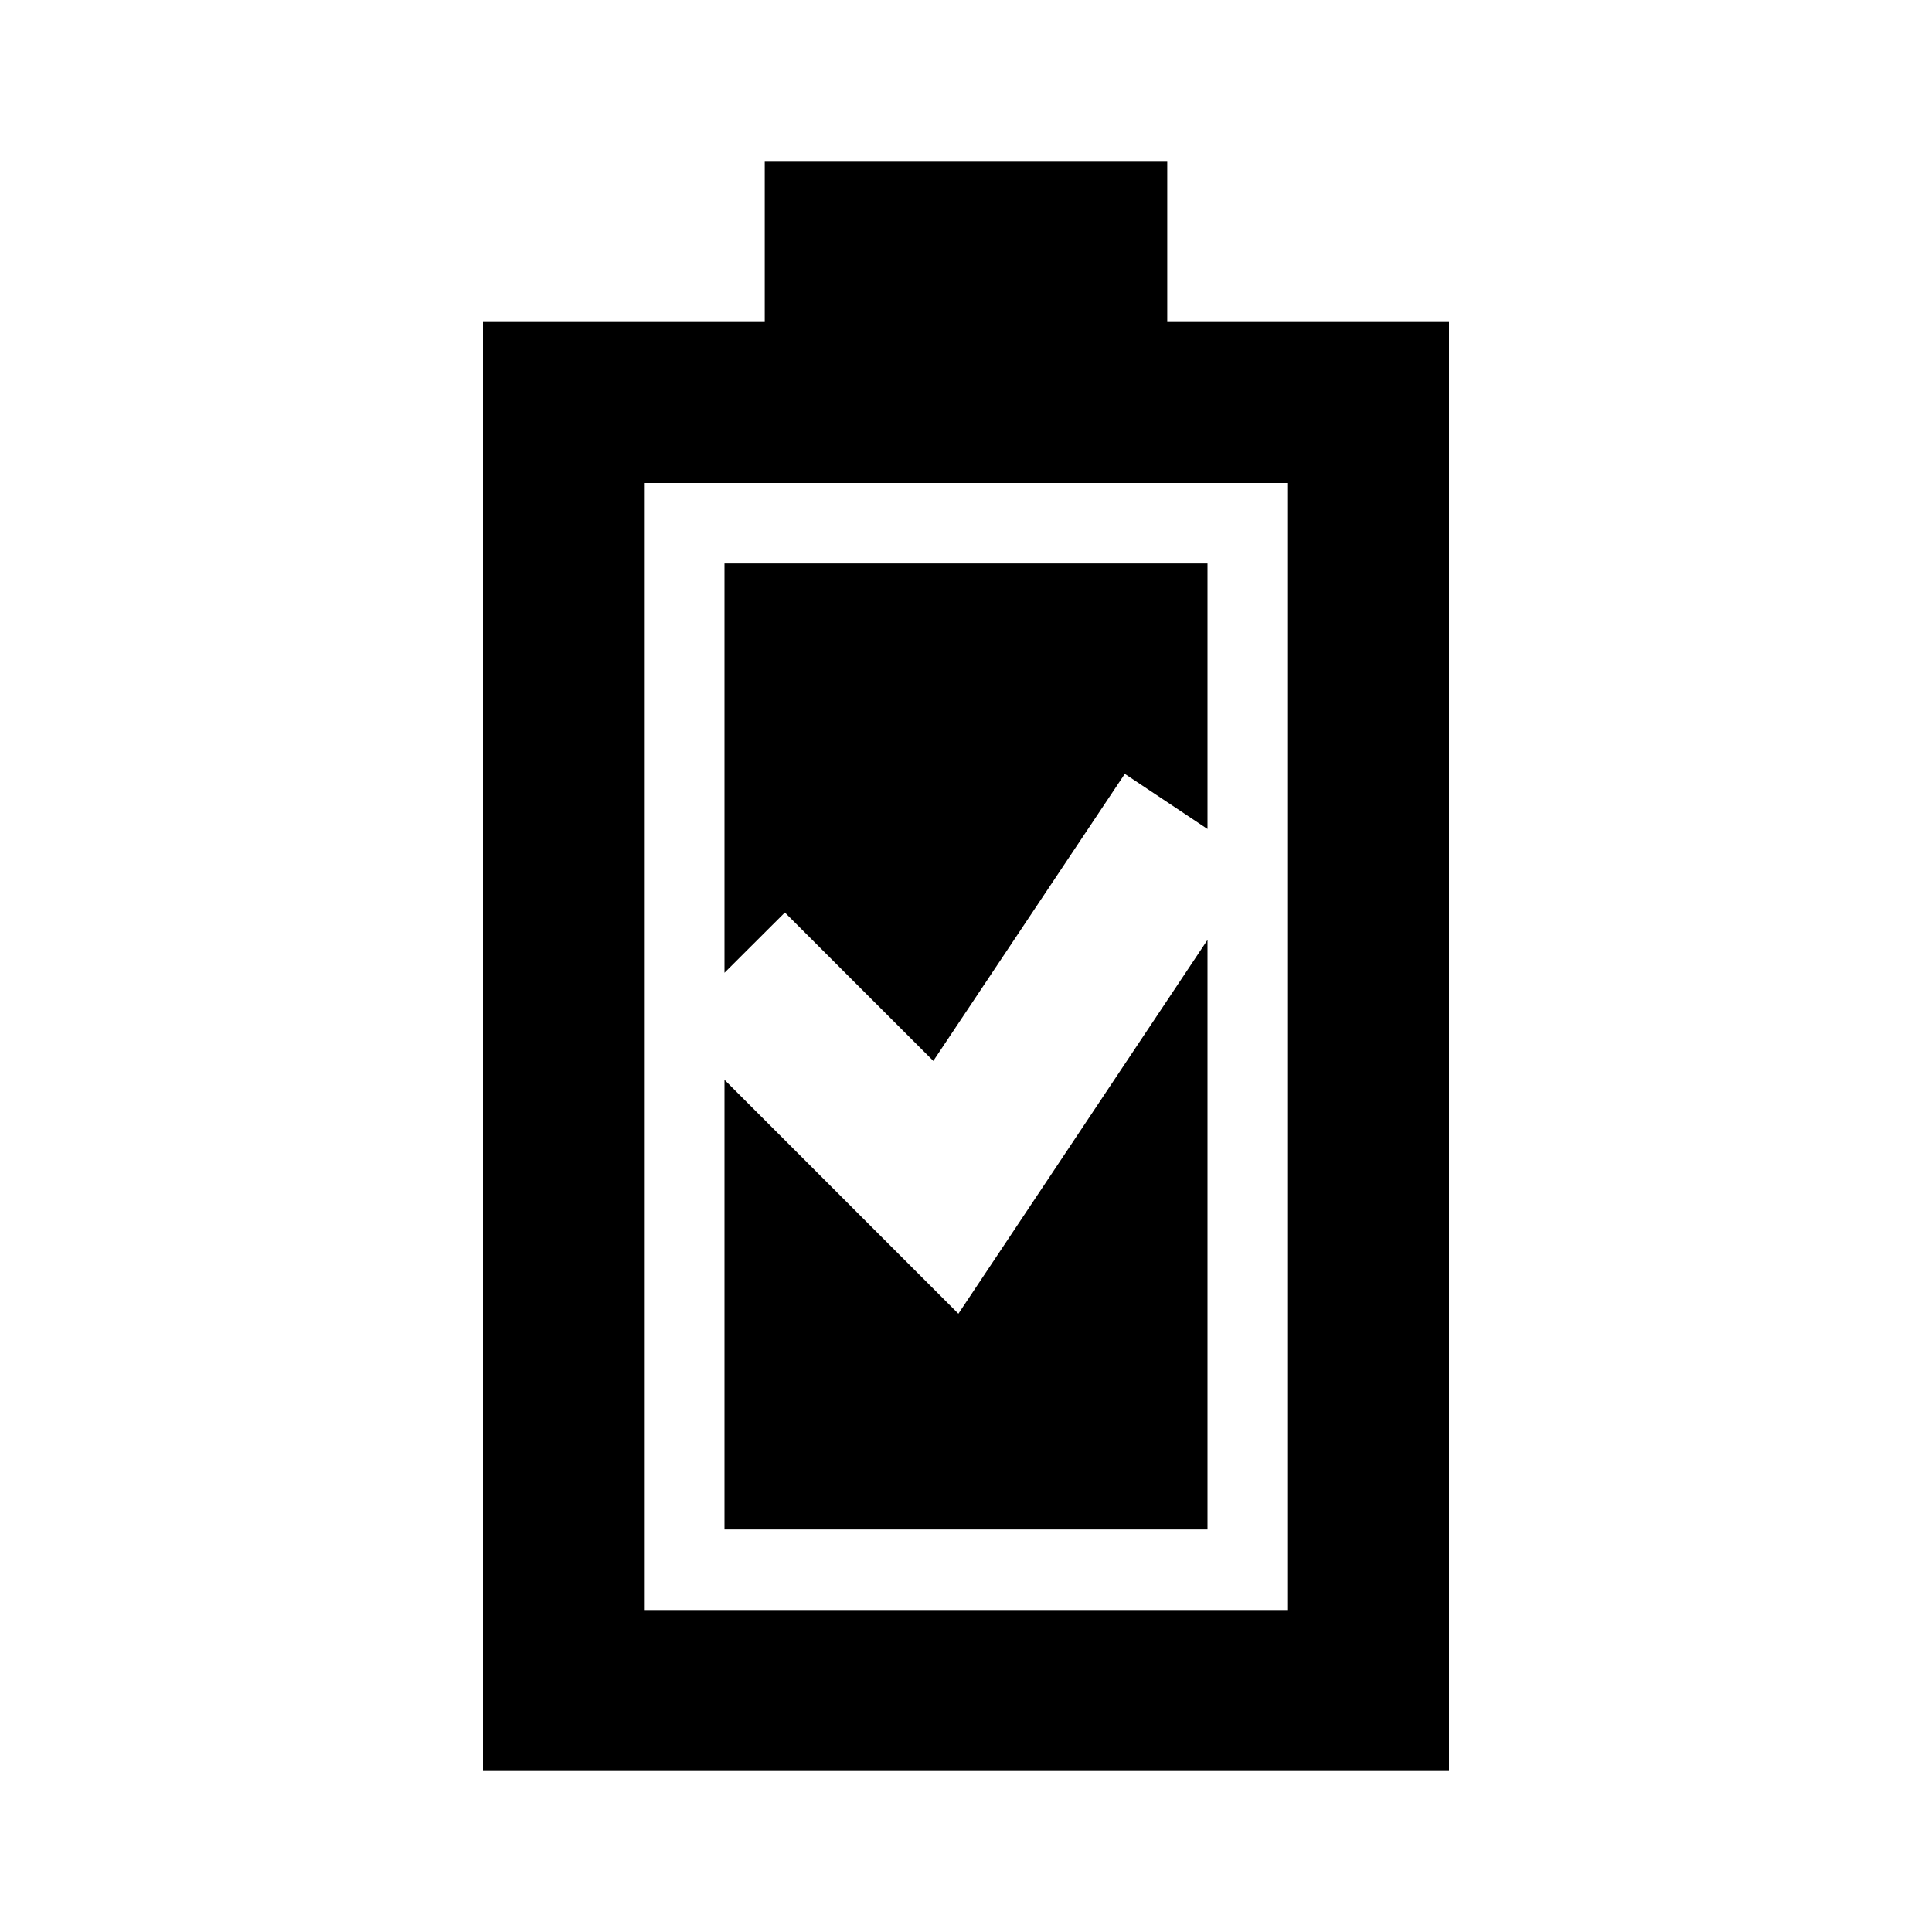 <svg xmlns="http://www.w3.org/2000/svg" width="3em" height="3em" viewBox="0 0 512 512"><path fill="currentColor" fill-rule="evenodd" d="M309.333 42.667v42.666H384v384H128v-384h74.667V42.667zm32 85.333H170.667v298.667h170.666zM320 249.088v156.245H192V286.165l61.982 61.987zm0-99.755v70.358l-21.917-14.608l-50.744 76.069L208 241.83l-16 15.962V149.333z" clip-rule="evenodd"/></svg>